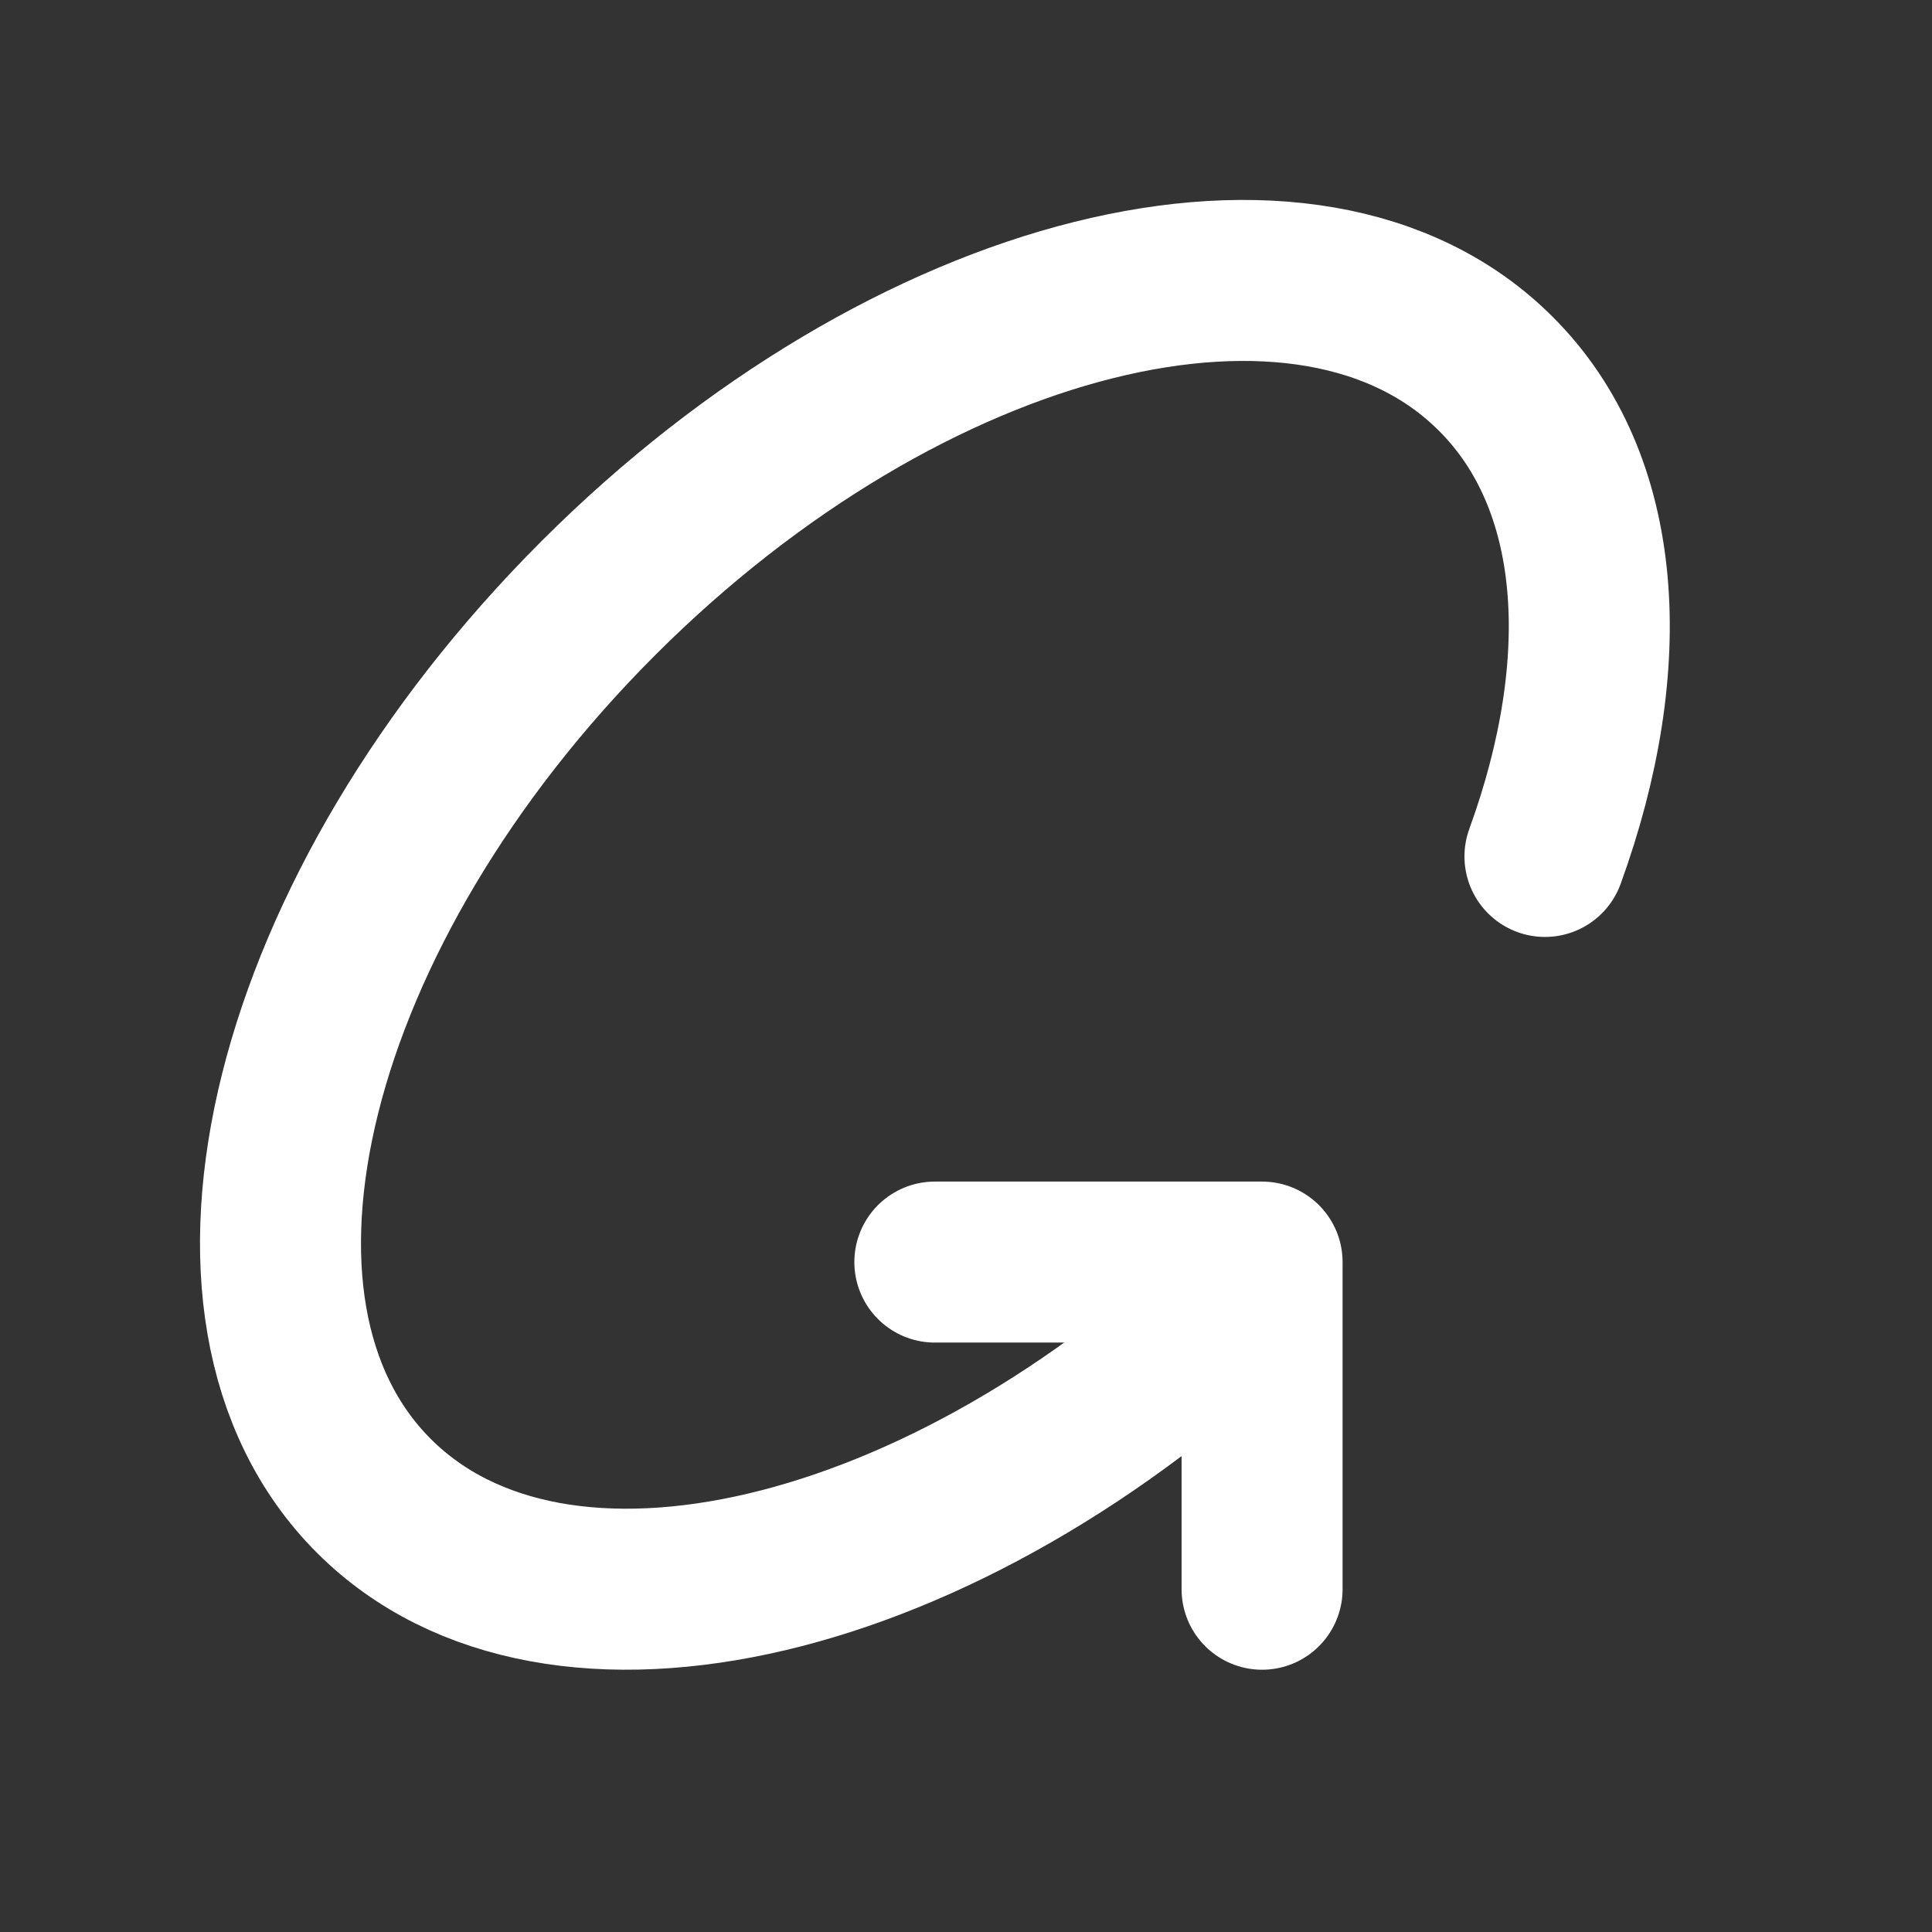 <svg width="24" height="24" viewBox="0 0 24 24" fill="none" xmlns="http://www.w3.org/2000/svg">
<rect x="0" y="0" width="24" height="24" fill="#333333" stroke="none"/>
<path d="M11.613 15.678H15.678V19.742" stroke="white" stroke-width="2" stroke-linecap="round" stroke-linejoin="round"/>
<path d="M19.192 10.639C20.066 8.235 19.926 5.985 18.582 4.644C16.274 2.333 11.281 3.582 7.432 7.431C3.583 11.28 2.334 16.273 4.644 18.582C6.907 20.845 11.744 19.693 15.557 16.027" stroke="white" stroke-width="2" stroke-linecap="round" stroke-linejoin="round"/>
</svg>
